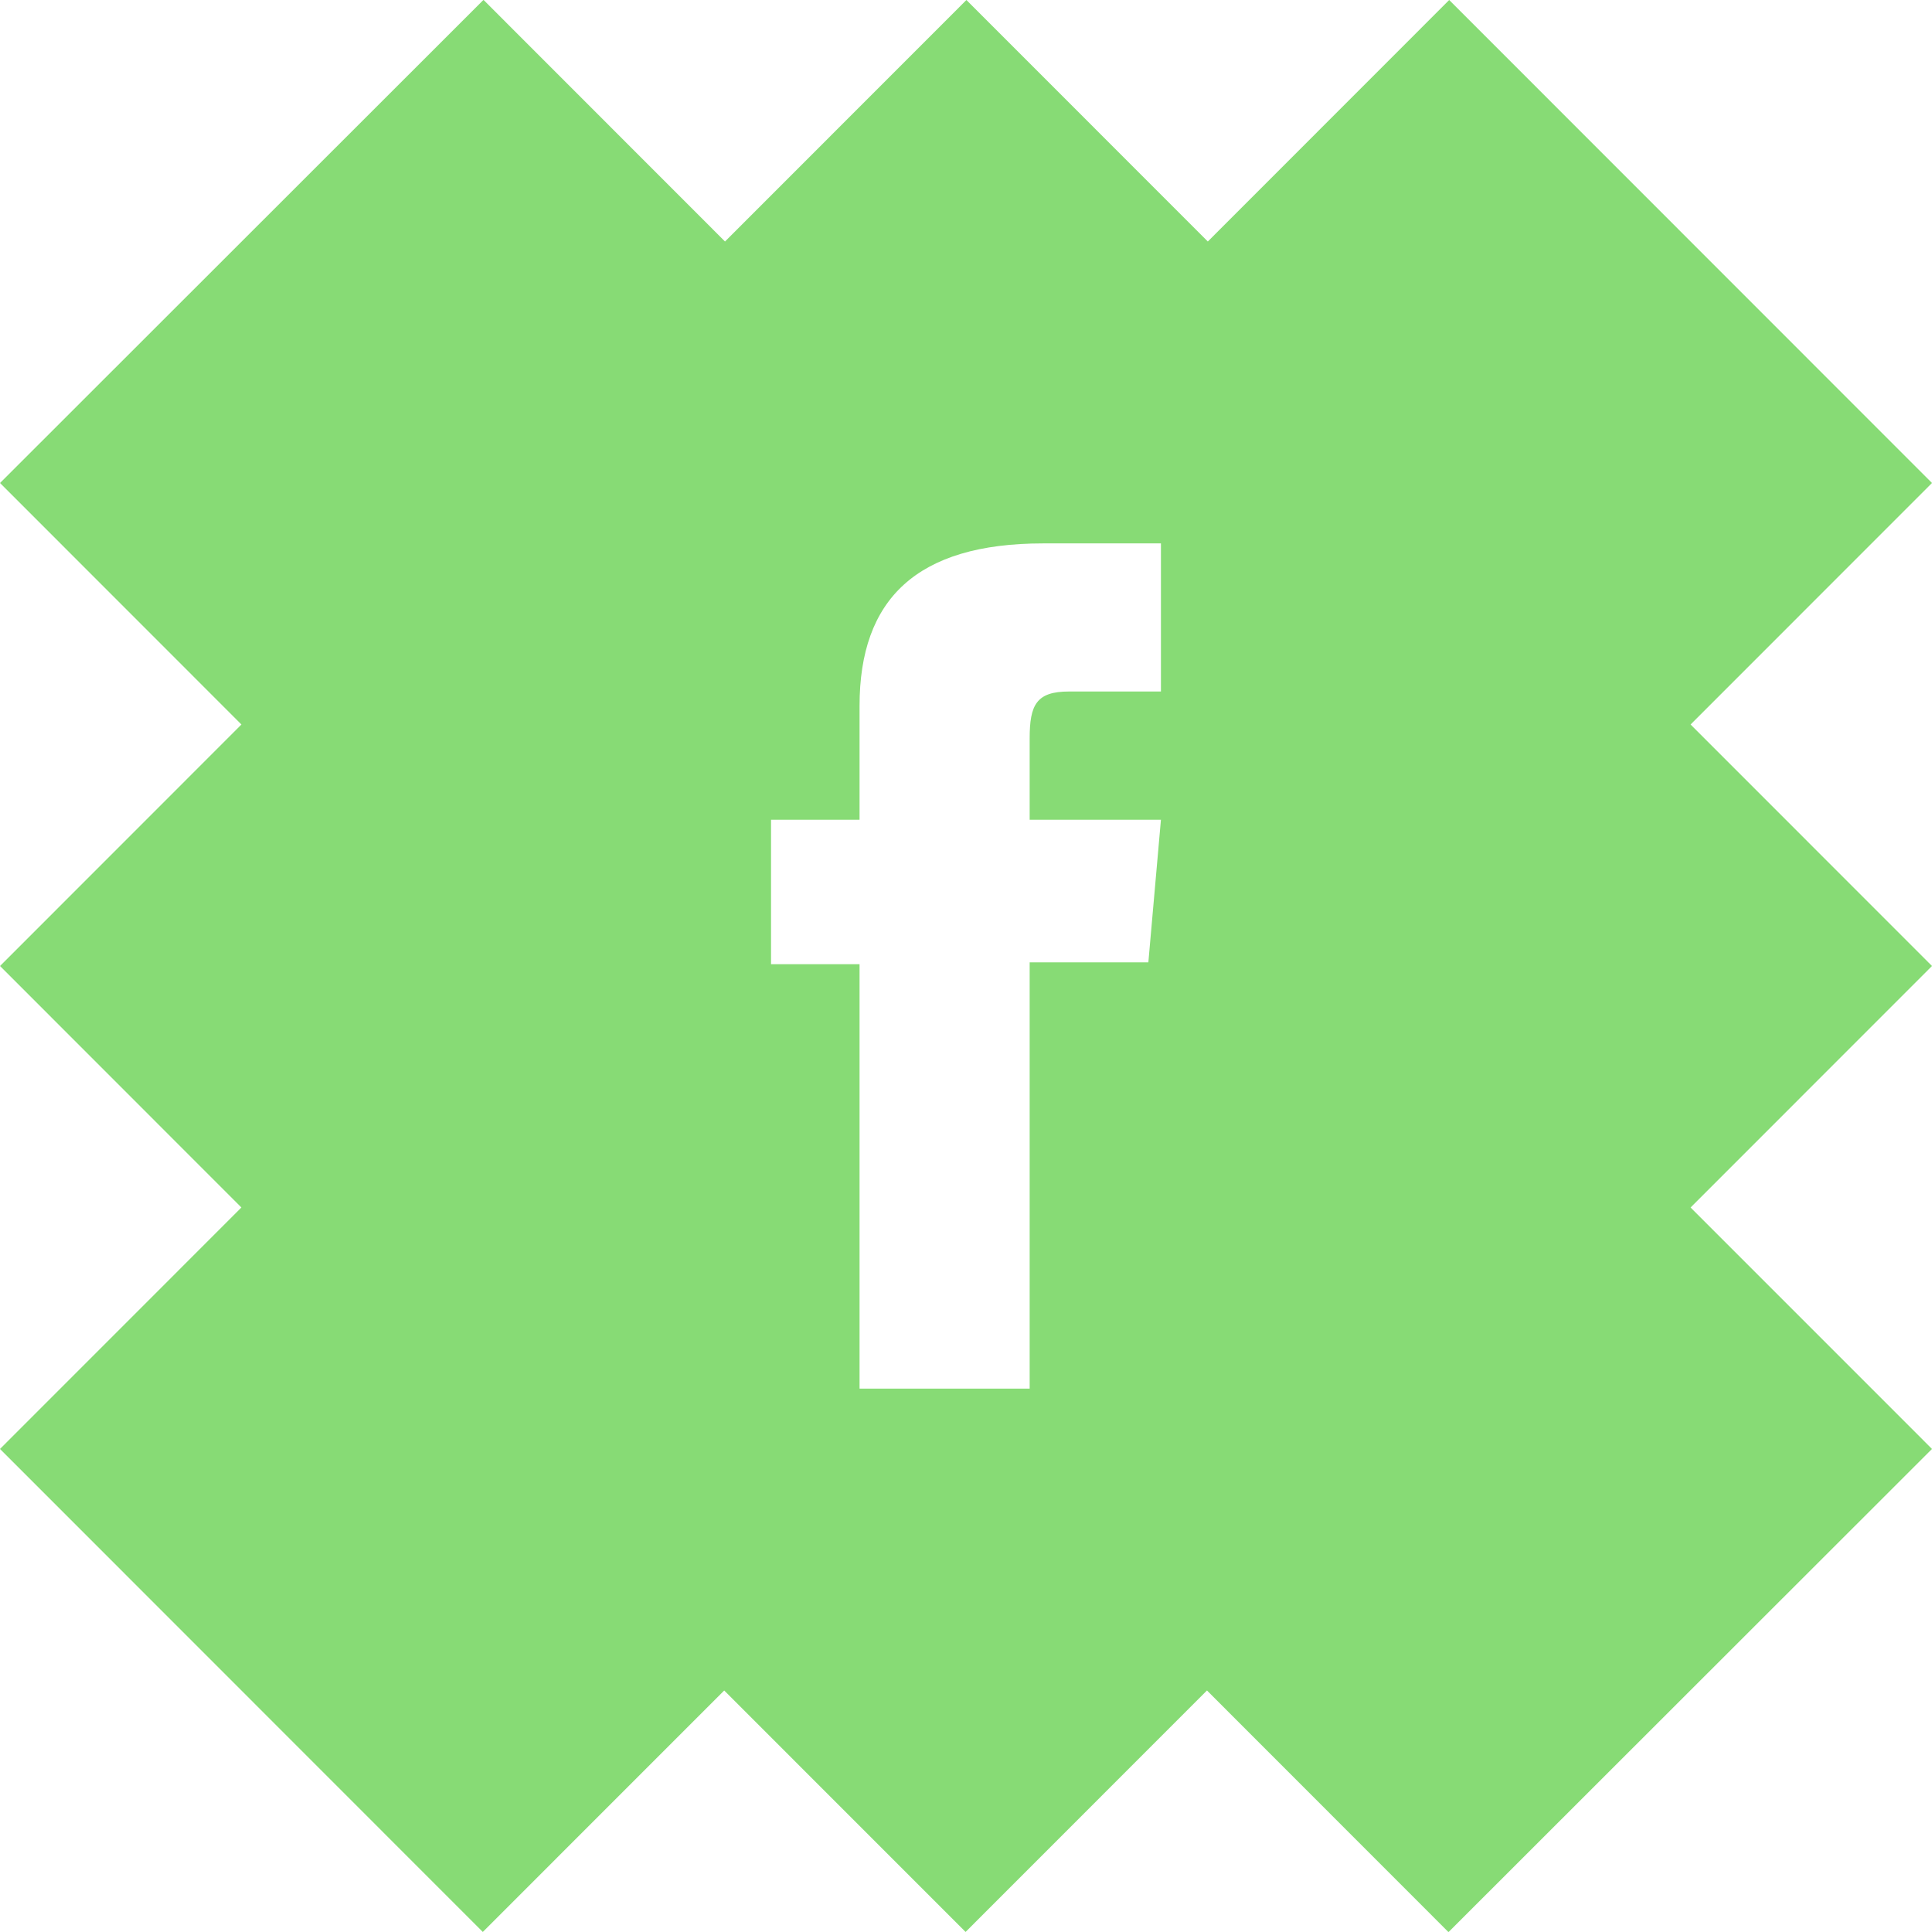 <?xml version="1.0" encoding="utf-8"?>
<!-- Generator: Adobe Illustrator 16.0.0, SVG Export Plug-In . SVG Version: 6.00 Build 0)  -->
<!DOCTYPE svg PUBLIC "-//W3C//DTD SVG 1.1//EN" "http://www.w3.org/Graphics/SVG/1.1/DTD/svg11.dtd">
<svg version="1.1" id="Layer_1" xmlns="http://www.w3.org/2000/svg" xmlns:xlink="http://www.w3.org/1999/xlink" x="0px" y="0px"
	 width="80px" height="80px" viewBox="0 0 80 80" enable-background="new 0 0 80 80" xml:space="preserve">
<g>
	<g>
		<path fill="#87DB75" d="M70.004,30L80,20L60.008,0l-9.995,10L40.017,0l-9.996,10L20.026,0l-0.011,0.01V0L0.001,20l9.996,10
			L0.001,40l9.995,10H9.995L0,59.998l19.992,20L29.988,70l9.995,9.998l9.996-10l0.034,0.034v0.002L59.974,80l0.012-0.012v0.01
			l20.014-20L70.004,50L80,40L70.004,30z M48.072,28.634c0,0-2.724,0-3.81,0c-1.346,0-1.626,0.55-1.626,1.943
			c0,1.16,0,3.366,0,3.366h5.436l-0.521,5.906h-4.915V57.5h-7.044V39.925h-3.665v-5.981h3.665c0,0,0-0.861,0-4.713
			c0-4.422,2.363-6.73,7.604-6.73c0.861,0,4.876,0,4.876,0V28.634z"/>
	</g>
</g>
</svg>
